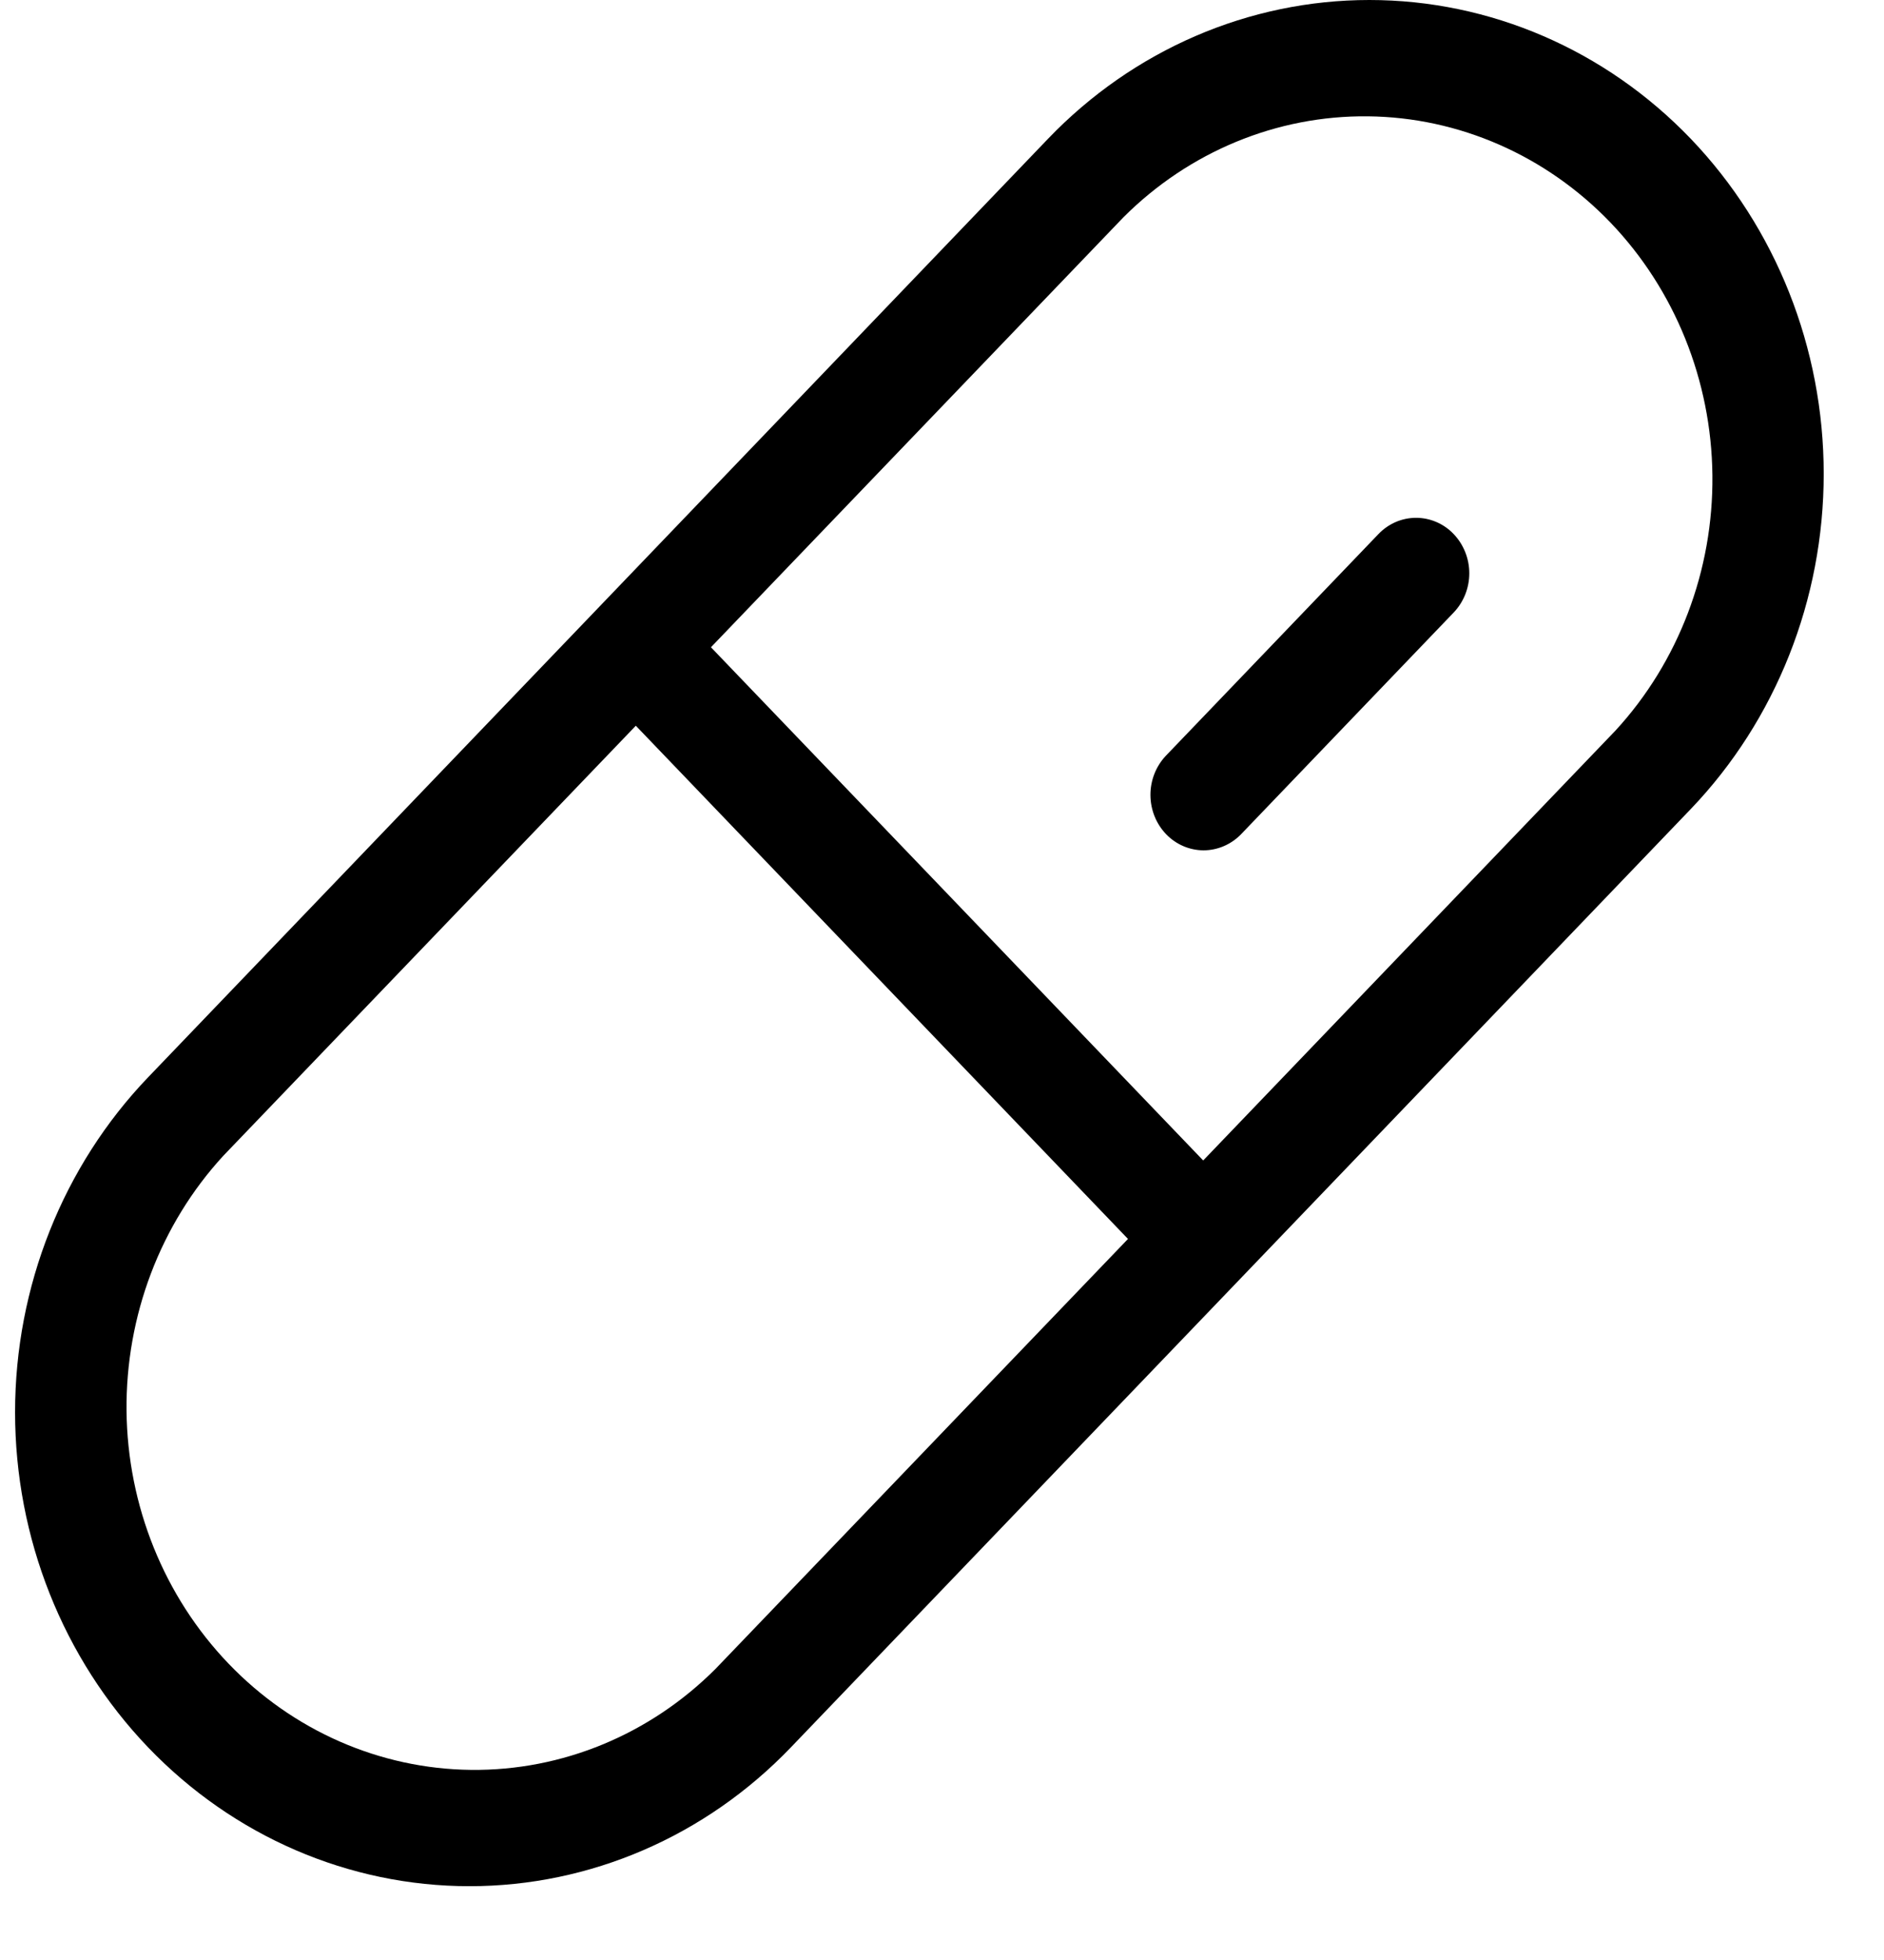 <svg width="25" height="26" viewBox="0 0 25 26" fill="none" xmlns="http://www.w3.org/2000/svg">
<path d="M22.436 1.841C21.305 0.662 19.771 0 18.171 0C16.572 0 15.038 0.662 13.907 1.841L1.967 14.289C0.836 15.468 0.2 17.067 0.2 18.734C0.2 20.401 0.835 22 1.966 23.18C3.097 24.359 4.631 25.021 6.23 25.021C7.829 25.021 9.363 24.359 10.494 23.18L22.436 10.732C23.566 9.552 24.2 7.953 24.2 6.286C24.2 4.619 23.566 3.021 22.436 1.841ZM9.495 22.138C8.624 23.01 7.459 23.491 6.251 23.478C5.042 23.465 3.887 22.959 3.033 22.069C2.178 21.178 1.692 19.974 1.679 18.715C1.667 17.455 2.128 16.24 2.964 15.331L8.437 9.627L14.968 16.435L9.495 22.138ZM21.438 9.69L15.966 15.394L9.434 8.586L14.907 2.883C15.779 2.011 16.944 1.53 18.152 1.543C19.36 1.556 20.515 2.062 21.37 2.952C22.224 3.843 22.71 5.047 22.723 6.306C22.736 7.566 22.274 8.781 21.438 9.69ZM19.29 7.085C19.422 7.223 19.497 7.41 19.497 7.605C19.497 7.8 19.422 7.987 19.29 8.125L16.467 11.068C16.334 11.204 16.155 11.28 15.969 11.28C15.783 11.279 15.604 11.202 15.473 11.065C15.341 10.927 15.267 10.742 15.266 10.547C15.265 10.353 15.338 10.167 15.468 10.028L18.291 7.085C18.357 7.016 18.435 6.962 18.52 6.925C18.606 6.888 18.698 6.869 18.791 6.869C18.884 6.869 18.975 6.888 19.061 6.925C19.147 6.962 19.225 7.016 19.29 7.085Z" fill="black"/>
</svg>
